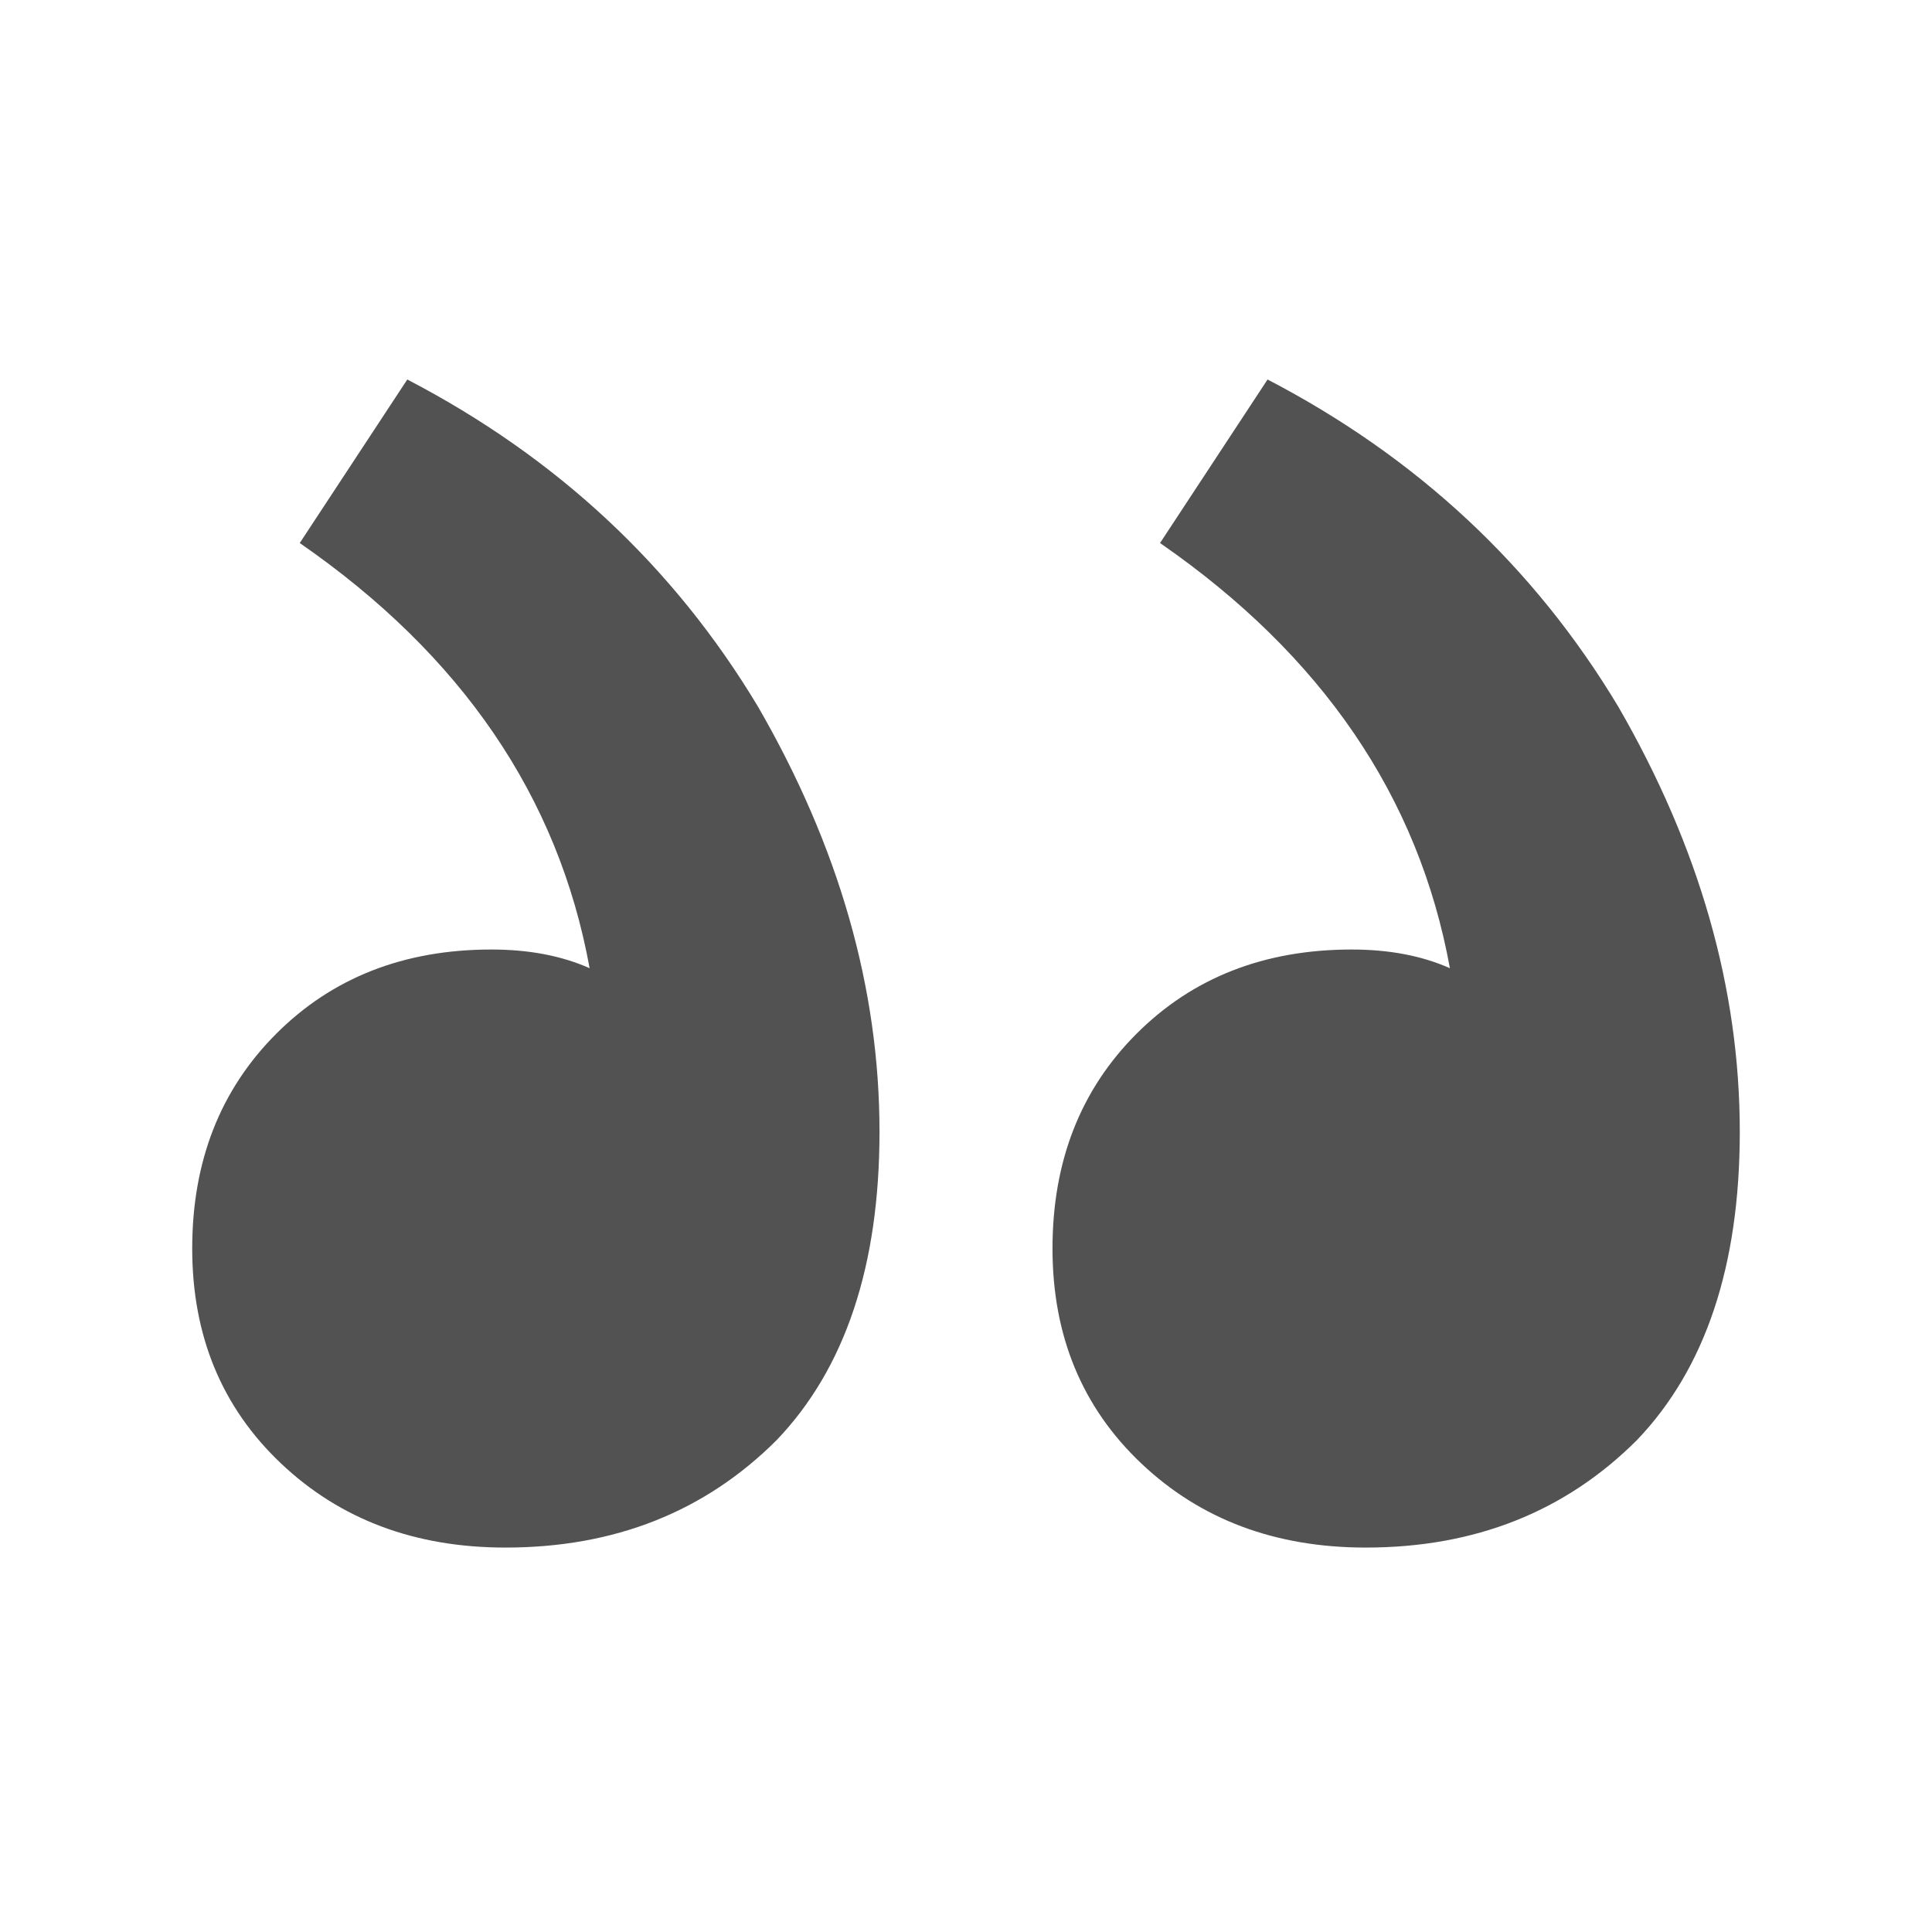 <svg width="392" height="392" viewBox="0 0 392 392" fill="none" xmlns="http://www.w3.org/2000/svg">
<path d="M102.559 314C124.694 314 143.034 306.732 157.58 292.196C171.493 277.66 178.45 256.804 178.45 229.628C178.45 200.556 170.229 171.8 153.786 143.36C136.71 114.92 112.994 92.8 82.638 77L60.819 110.18C93.705 132.932 113.31 161.688 119.634 196.448C113.943 193.92 107.302 192.656 99.713 192.656C82.005 192.656 67.459 198.344 56.075 209.72C44.692 221.096 39 235.632 39 253.328C39 271.024 45.008 285.56 57.024 296.936C69.04 308.312 84.219 314 102.559 314ZM277.109 314C299.244 314 317.584 306.732 332.13 292.196C346.043 277.66 353 256.804 353 229.628C353 200.556 344.778 171.8 328.335 143.36C311.26 114.92 287.544 92.8 257.187 77L235.369 110.18C268.255 132.932 287.86 161.688 294.184 196.448C288.492 193.92 281.852 192.656 274.263 192.656C256.555 192.656 242.009 198.344 230.625 209.72C219.242 221.096 213.55 235.632 213.55 253.328C213.55 271.024 219.558 285.56 231.574 296.936C243.59 308.312 258.768 314 277.109 314Z" fill="#525252"/>
</svg>

